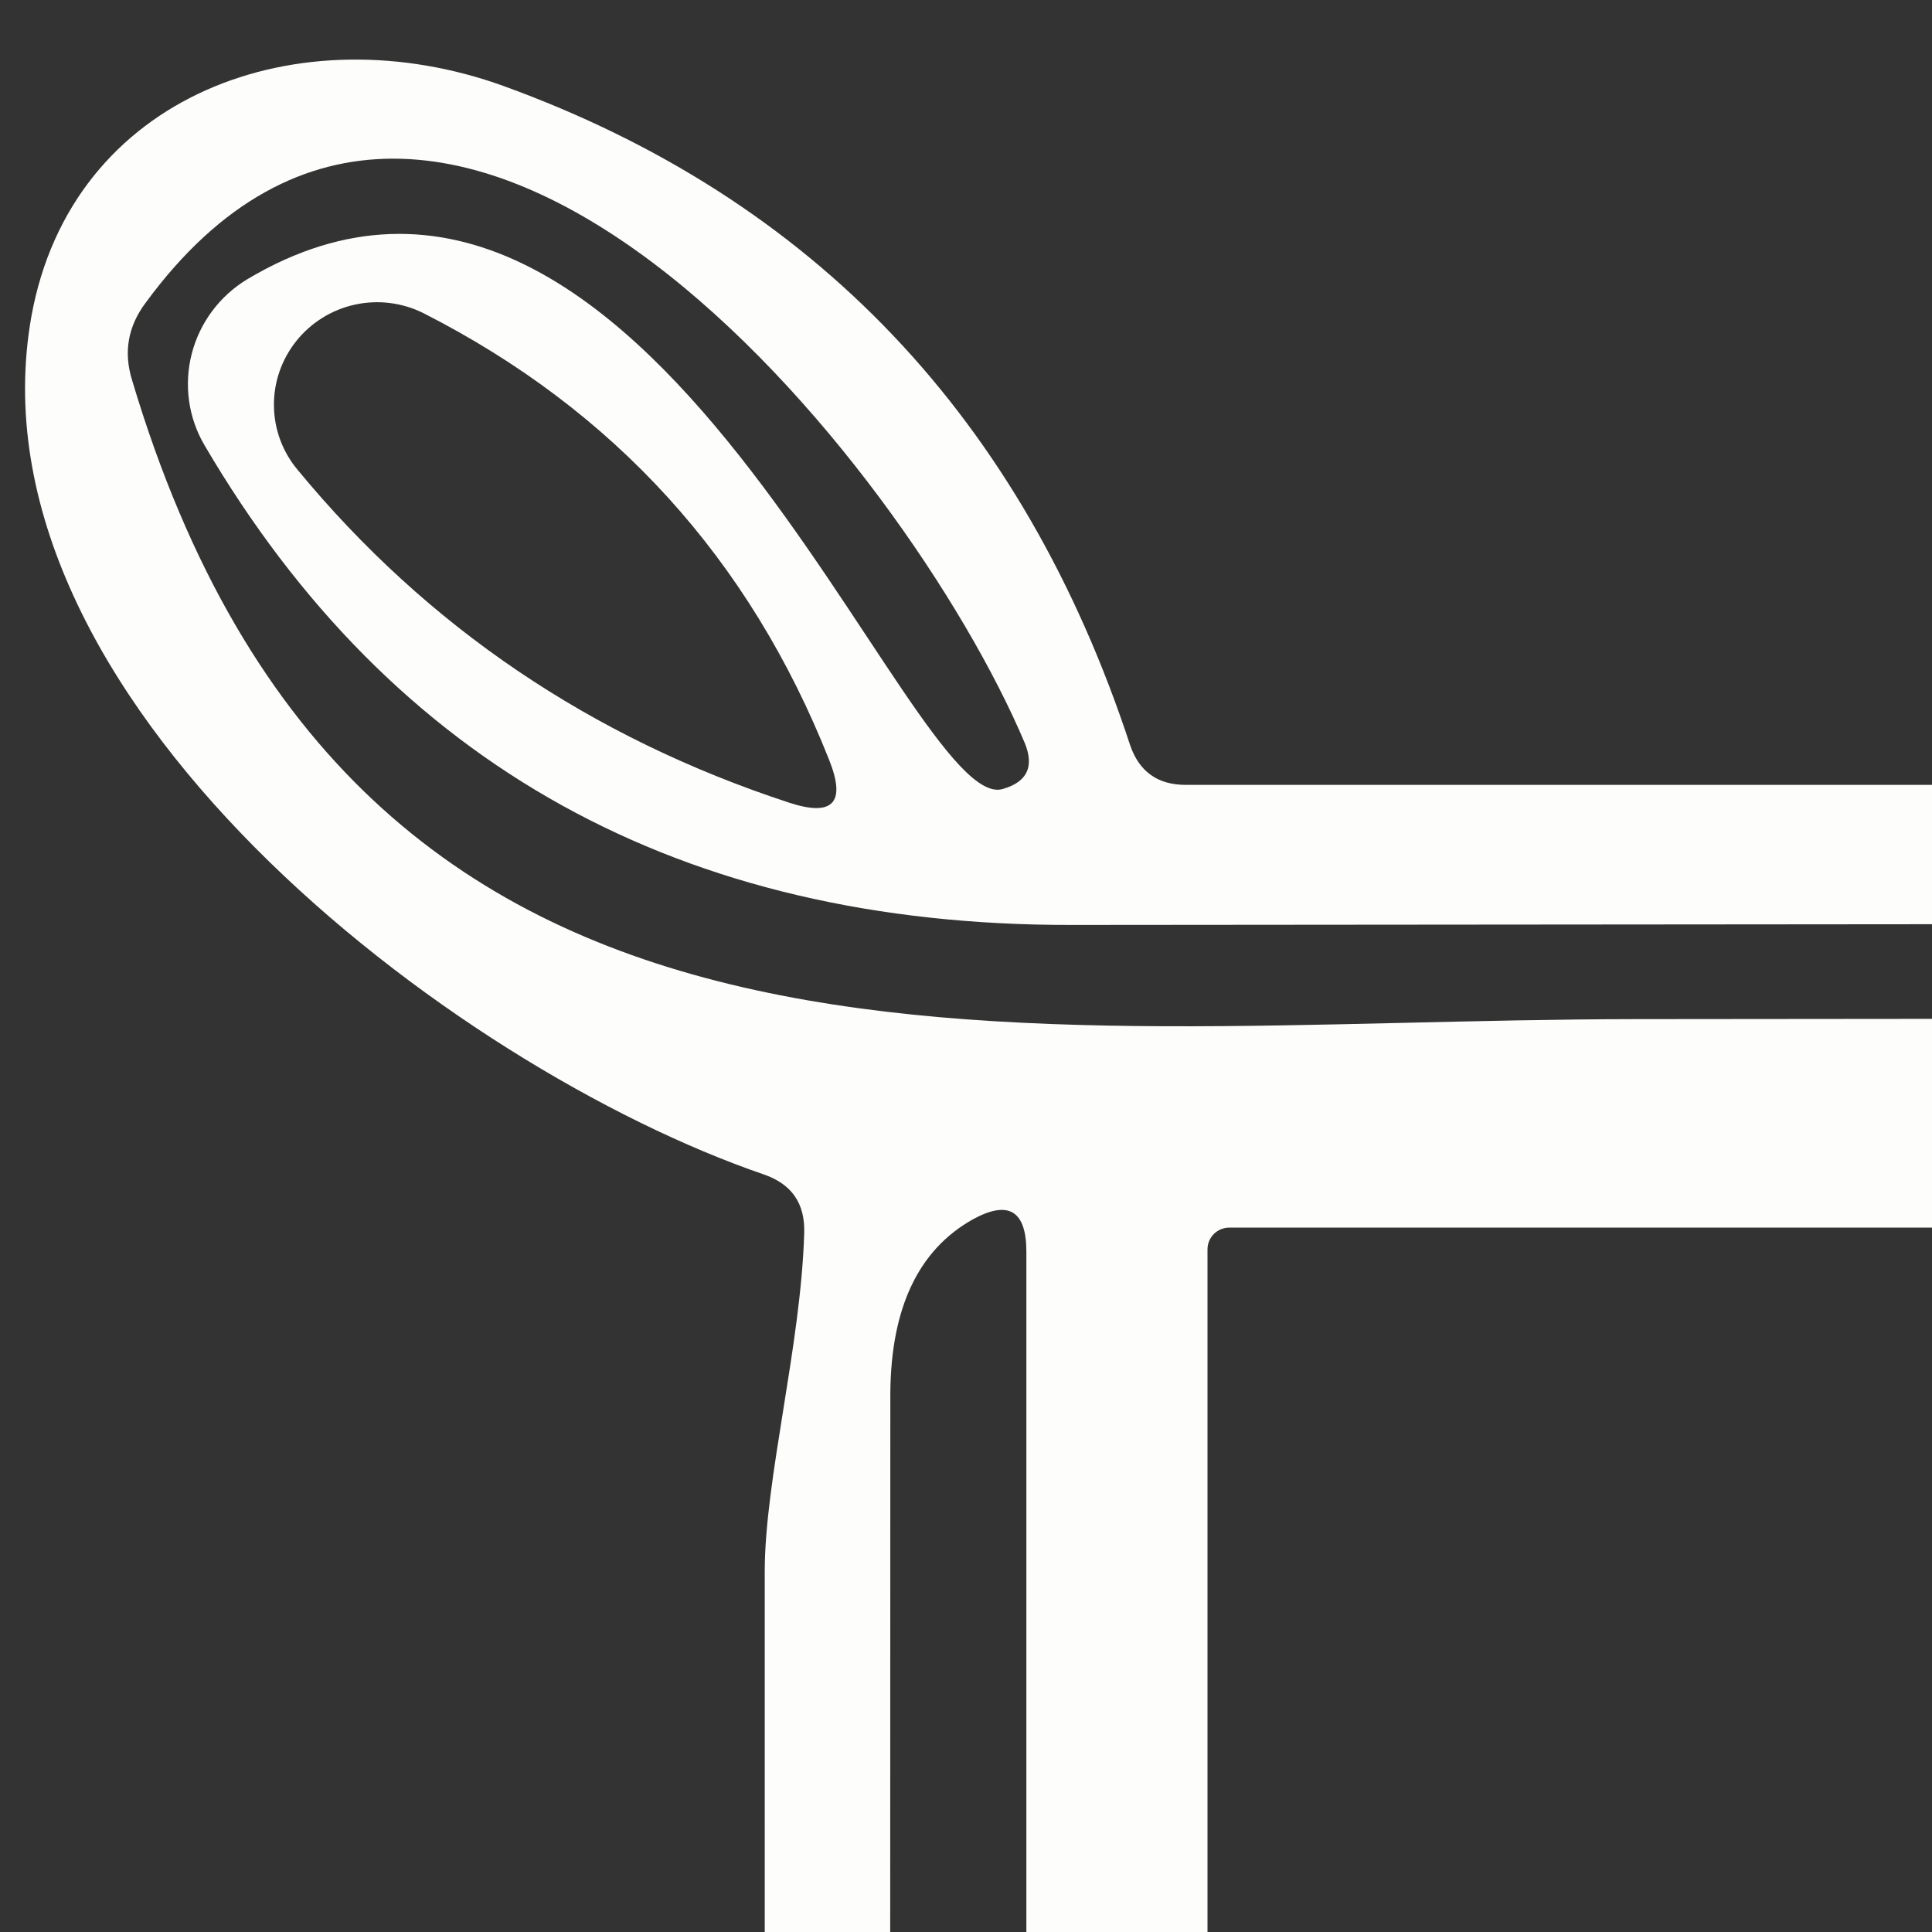 <svg width="24" height="24" viewBox="0 0 24 24" fill="none" xmlns="http://www.w3.org/2000/svg">
<rect x="0" y="0" width="24" height="24" fill="#333333" stroke="none"/>
<g clip-path="url(#clip0_204_205)">
<path d="M14.05 612.1C12.63 616.05 8.27 621.45 3.52 620.62C1.9 620.333 0.877 619.353 0.45 617.68C-0.74 612.99 5.42 608.23 9.19 606.84C9.49 606.727 9.64 606.51 9.64 606.19C9.533 595.317 9.483 577.273 9.49 552.06C9.503 374.547 9.507 197.033 9.5 19.52C9.5 18.38 9.95 16.71 9.99 15.32C10.003 14.953 9.837 14.71 9.49 14.59C5.61 13.26 -0.45 8.65 0.39 3.93C0.89 1.17 3.72 0.15 6.26 1.07C10.113 2.47 12.707 5.2 14.04 9.26C14.153 9.587 14.383 9.75 14.73 9.75H542.79C543.19 9.75 543.473 9.57 543.64 9.21C545.36 5.53 547.62 1.82 551.87 0.93C557.14 -0.18 558.97 4.41 556.09 8.58C554.037 11.54 551.417 13.553 548.23 14.62C547.763 14.773 547.59 15.09 547.71 15.57L548.11 17.14C548.203 17.527 548.25 17.917 548.25 18.31C548.25 213.037 548.25 407.767 548.25 602.5C548.25 603.67 547.86 604.7 547.73 605.94C547.69 606.287 547.833 606.52 548.16 606.64C551.96 608.01 557.37 612.05 557.58 616.45C557.7 619 555.26 621.02 552.7 620.74C548.45 620.28 545.02 615.86 543.65 612.09C543.51 611.697 543.23 611.5 542.81 611.5H14.9C14.48 611.5 14.197 611.7 14.05 612.1ZM3.07 3.47C8.03 0.51 11.29 10.17 12.46 9.8C12.76 9.713 12.85 9.523 12.73 9.23C11.25 5.73 5.55 -1.34 1.81 3.76C1.59 4.053 1.533 4.373 1.64 4.72C4.45 14.14 12.41 12.67 20.31 12.66C177.483 12.507 334.657 12.47 491.83 12.55C508.13 12.56 521.66 12.29 544.15 12.65C549.31 12.73 552.99 11.28 555.44 6.94C556.88 4.37 555.68 1.65 552.53 2.06C548.99 2.52 546.37 6.15 545.06 9.18C544.947 9.447 545.01 9.667 545.25 9.84L545.5 10.03C545.78 10.237 545.973 10.177 546.08 9.85C547.187 6.61 549.26 4.31 552.3 2.95C552.62 2.81 552.95 2.777 553.29 2.85C555.42 3.31 555.77 5.06 554.52 6.73C552.287 9.743 549.363 11.25 545.75 11.25C368.27 11.257 190.79 11.337 13.31 11.49C8.463 11.497 4.873 9.51 2.54 5.53C2.339 5.188 2.283 4.78 2.382 4.394C2.481 4.009 2.728 3.677 3.07 3.47ZM5.26 3.89C4.997 3.759 4.697 3.721 4.409 3.784C4.121 3.847 3.864 4.007 3.681 4.236C3.498 4.465 3.399 4.75 3.403 5.042C3.406 5.334 3.511 5.616 3.7 5.84C5.307 7.787 7.34 9.163 9.8 9.97C10.347 10.15 10.513 9.973 10.3 9.44C9.313 6.947 7.633 5.097 5.26 3.89ZM552.89 3.7C550.57 4.59 548.35 7.03 547.46 9.36C547.287 9.807 547.43 9.97 547.89 9.85C549.92 9.31 555.48 6.57 553.76 3.98C553.547 3.653 553.257 3.56 552.89 3.7ZM12.55 606.07C12.88 602.93 12 598.12 12.52 595.78C12.667 595.133 12.74 594.79 12.74 594.75L12.75 15.55C12.75 15.037 12.527 14.903 12.08 15.15C11.407 15.53 11.067 16.25 11.06 17.31C11 212.45 11.47 407.61 10.98 602.75C10.98 604.17 11.287 605.33 11.9 606.23C12.267 606.763 12.483 606.71 12.55 606.07ZM545.88 606.14C547.81 604.55 546.51 556.92 546.52 550.75C546.673 372.857 546.687 194.96 546.56 17.06C546.56 16.147 546.273 15.46 545.7 15C545.658 14.968 545.608 14.947 545.556 14.941C545.503 14.935 545.451 14.943 545.403 14.965C545.356 14.987 545.317 15.022 545.29 15.065C545.263 15.109 545.249 15.159 545.25 15.21V605.84C545.25 606.387 545.46 606.487 545.88 606.14ZM542.74 15.52C542.74 15.448 542.711 15.38 542.661 15.329C542.61 15.278 542.542 15.25 542.47 15.25H15.27C15.198 15.25 15.13 15.278 15.079 15.329C15.028 15.38 15 15.448 15 15.52V605.98C15 606.052 15.028 606.12 15.079 606.171C15.13 606.222 15.198 606.25 15.27 606.25H542.47C542.542 606.25 542.61 606.222 542.661 606.171C542.711 606.12 542.74 606.052 542.74 605.98V15.52ZM2.56 615.88C6.11 608.44 16.57 610.07 23.5 610.07C194.353 610.063 365.207 610.12 536.06 610.24C543.15 610.24 550.67 608.48 555.16 615.54C555.32 615.8 555.36 616.08 555.28 616.38C553.55 622.77 547.15 614.39 546.13 611.61C545.97 611.177 545.72 611.117 545.38 611.43C544.09 612.64 550.99 621.96 554.82 618.78C556.62 617.28 556.2 615.43 554.95 613.67C550.8 607.86 546.62 608.75 540.32 608.75C366.527 608.75 192.733 608.747 18.94 608.74C13.127 608.74 10.217 608.743 10.21 608.75C6.79 609.34 -2.37 615.64 3.75 619.38C3.981 619.52 4.24 619.605 4.509 619.63C4.777 619.654 5.048 619.616 5.3 619.52C8.907 618.12 11.403 615.593 12.79 611.94C12.82 611.858 12.828 611.769 12.813 611.683C12.797 611.597 12.759 611.516 12.702 611.45C12.645 611.383 12.571 611.334 12.488 611.305C12.405 611.277 12.316 611.272 12.23 611.29C11.6 611.42 5.18 623.66 2.52 616.8C2.4 616.487 2.413 616.18 2.56 615.88ZM9.8 611.51C7.48 611.52 4.56 614.36 3.52 616.11C3.405 616.3 3.354 616.523 3.376 616.744C3.397 616.965 3.49 617.173 3.64 617.339C3.789 617.504 3.989 617.618 4.208 617.663C4.428 617.708 4.656 617.683 4.86 617.59C7.307 616.45 9.103 614.657 10.25 612.21C10.47 611.737 10.32 611.503 9.8 611.51ZM547.52 612.01C548.607 614.61 550.437 616.477 553.01 617.61C553.517 617.837 553.827 617.677 553.94 617.13C554.52 614.22 550 612.08 548.1 611.39C547.44 611.157 547.247 611.363 547.52 612.01Z" fill="#FDFDFC"/>
</g>
<defs>
<clipPath id="clip0_204_205">
<rect width="24" height="24" fill="white"/>
</clipPath>
</defs>
</svg>
